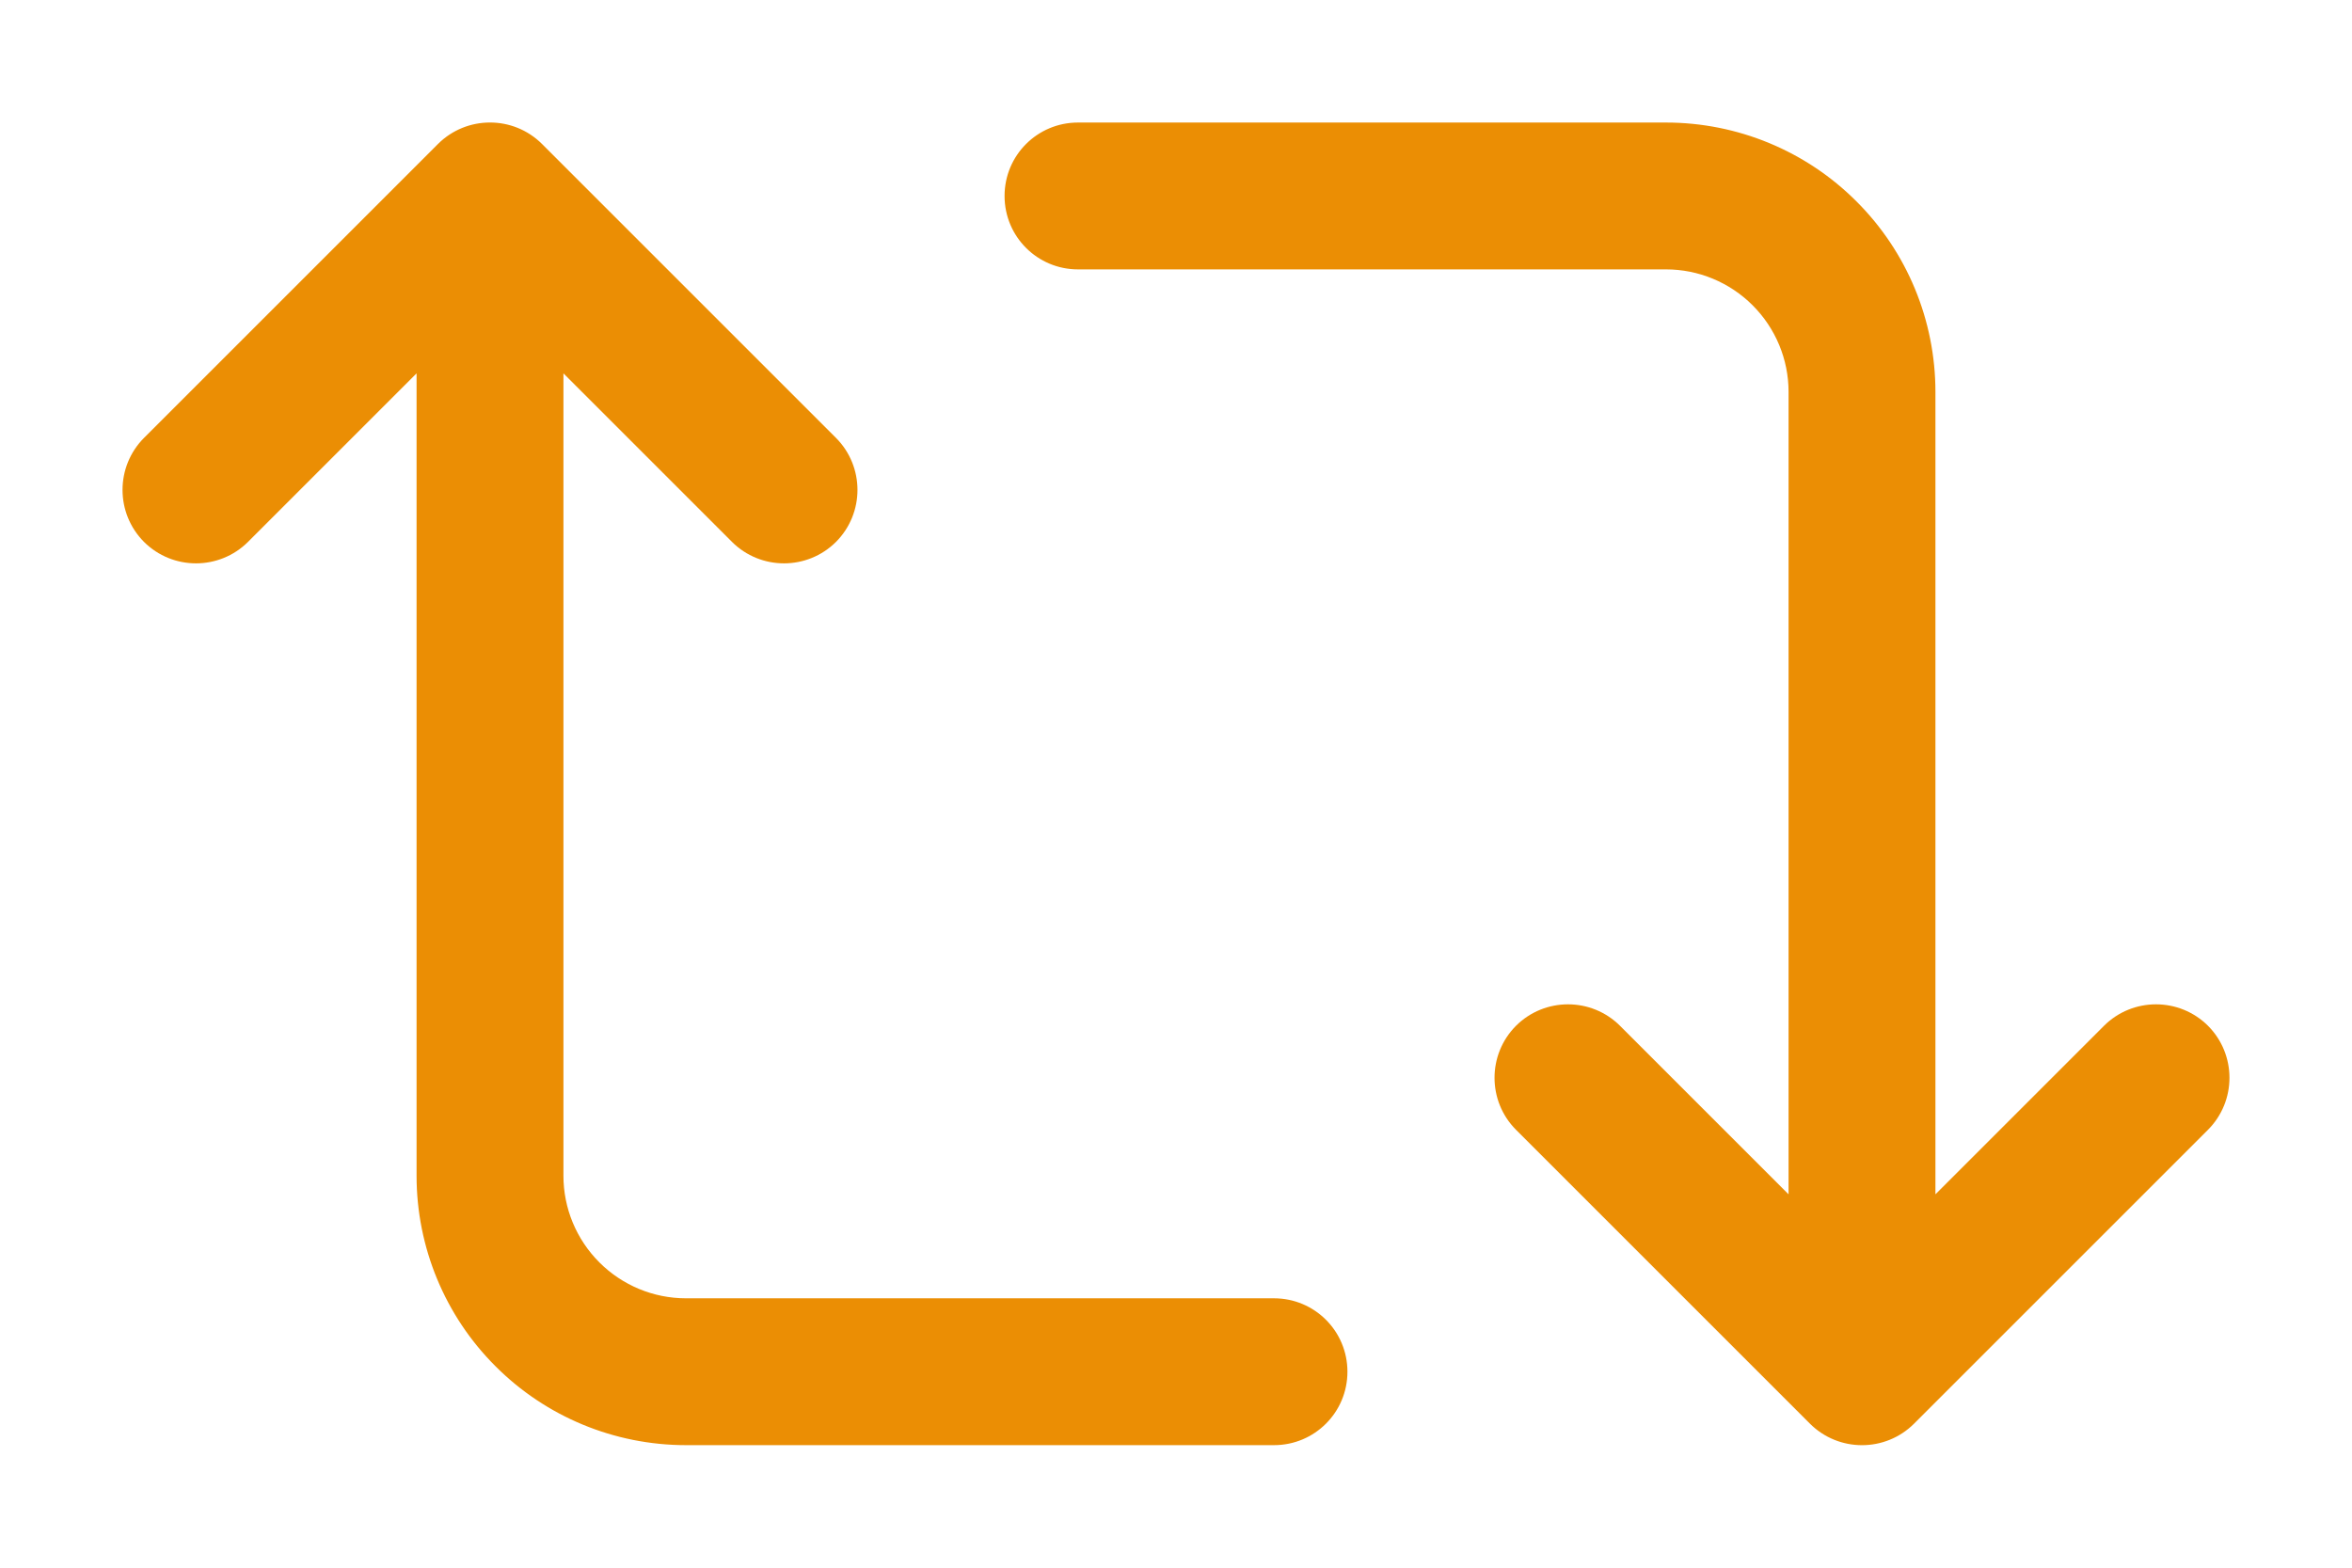 <svg width="18" height="12" viewBox="0 0 18 12" fill="none" xmlns="http://www.w3.org/2000/svg">
<path fill-rule="evenodd" clip-rule="evenodd" d="M3.352 1.102C3.572 0.883 3.928 0.883 4.148 1.102L6.398 3.352C6.617 3.572 6.617 3.928 6.398 4.148C6.178 4.367 5.822 4.367 5.602 4.148L4.312 2.858V9C4.312 9.249 4.411 9.487 4.587 9.663C4.763 9.839 5.001 9.938 5.25 9.938H9.75C10.061 9.938 10.312 10.189 10.312 10.5C10.312 10.811 10.061 11.062 9.75 11.062H5.25C4.703 11.062 4.178 10.845 3.792 10.458C3.405 10.072 3.188 9.547 3.188 9V2.858L1.898 4.148C1.678 4.367 1.322 4.367 1.102 4.148C0.883 3.928 0.883 3.572 1.102 3.352L3.352 1.102ZM7.688 1.5C7.688 1.189 7.939 0.938 8.25 0.938H12.75C13.297 0.938 13.822 1.155 14.208 1.542C14.595 1.928 14.812 2.453 14.812 3V9.142L16.102 7.852C16.322 7.633 16.678 7.633 16.898 7.852C17.117 8.072 17.117 8.428 16.898 8.648L14.648 10.898C14.428 11.117 14.072 11.117 13.852 10.898L11.602 8.648C11.383 8.428 11.383 8.072 11.602 7.852C11.822 7.633 12.178 7.633 12.398 7.852L13.688 9.142V3C13.688 2.751 13.589 2.513 13.413 2.337C13.237 2.161 12.999 2.062 12.75 2.062H8.25C7.939 2.062 7.688 1.811 7.688 1.5Z" fill="#EB8E04"/>
</svg>
